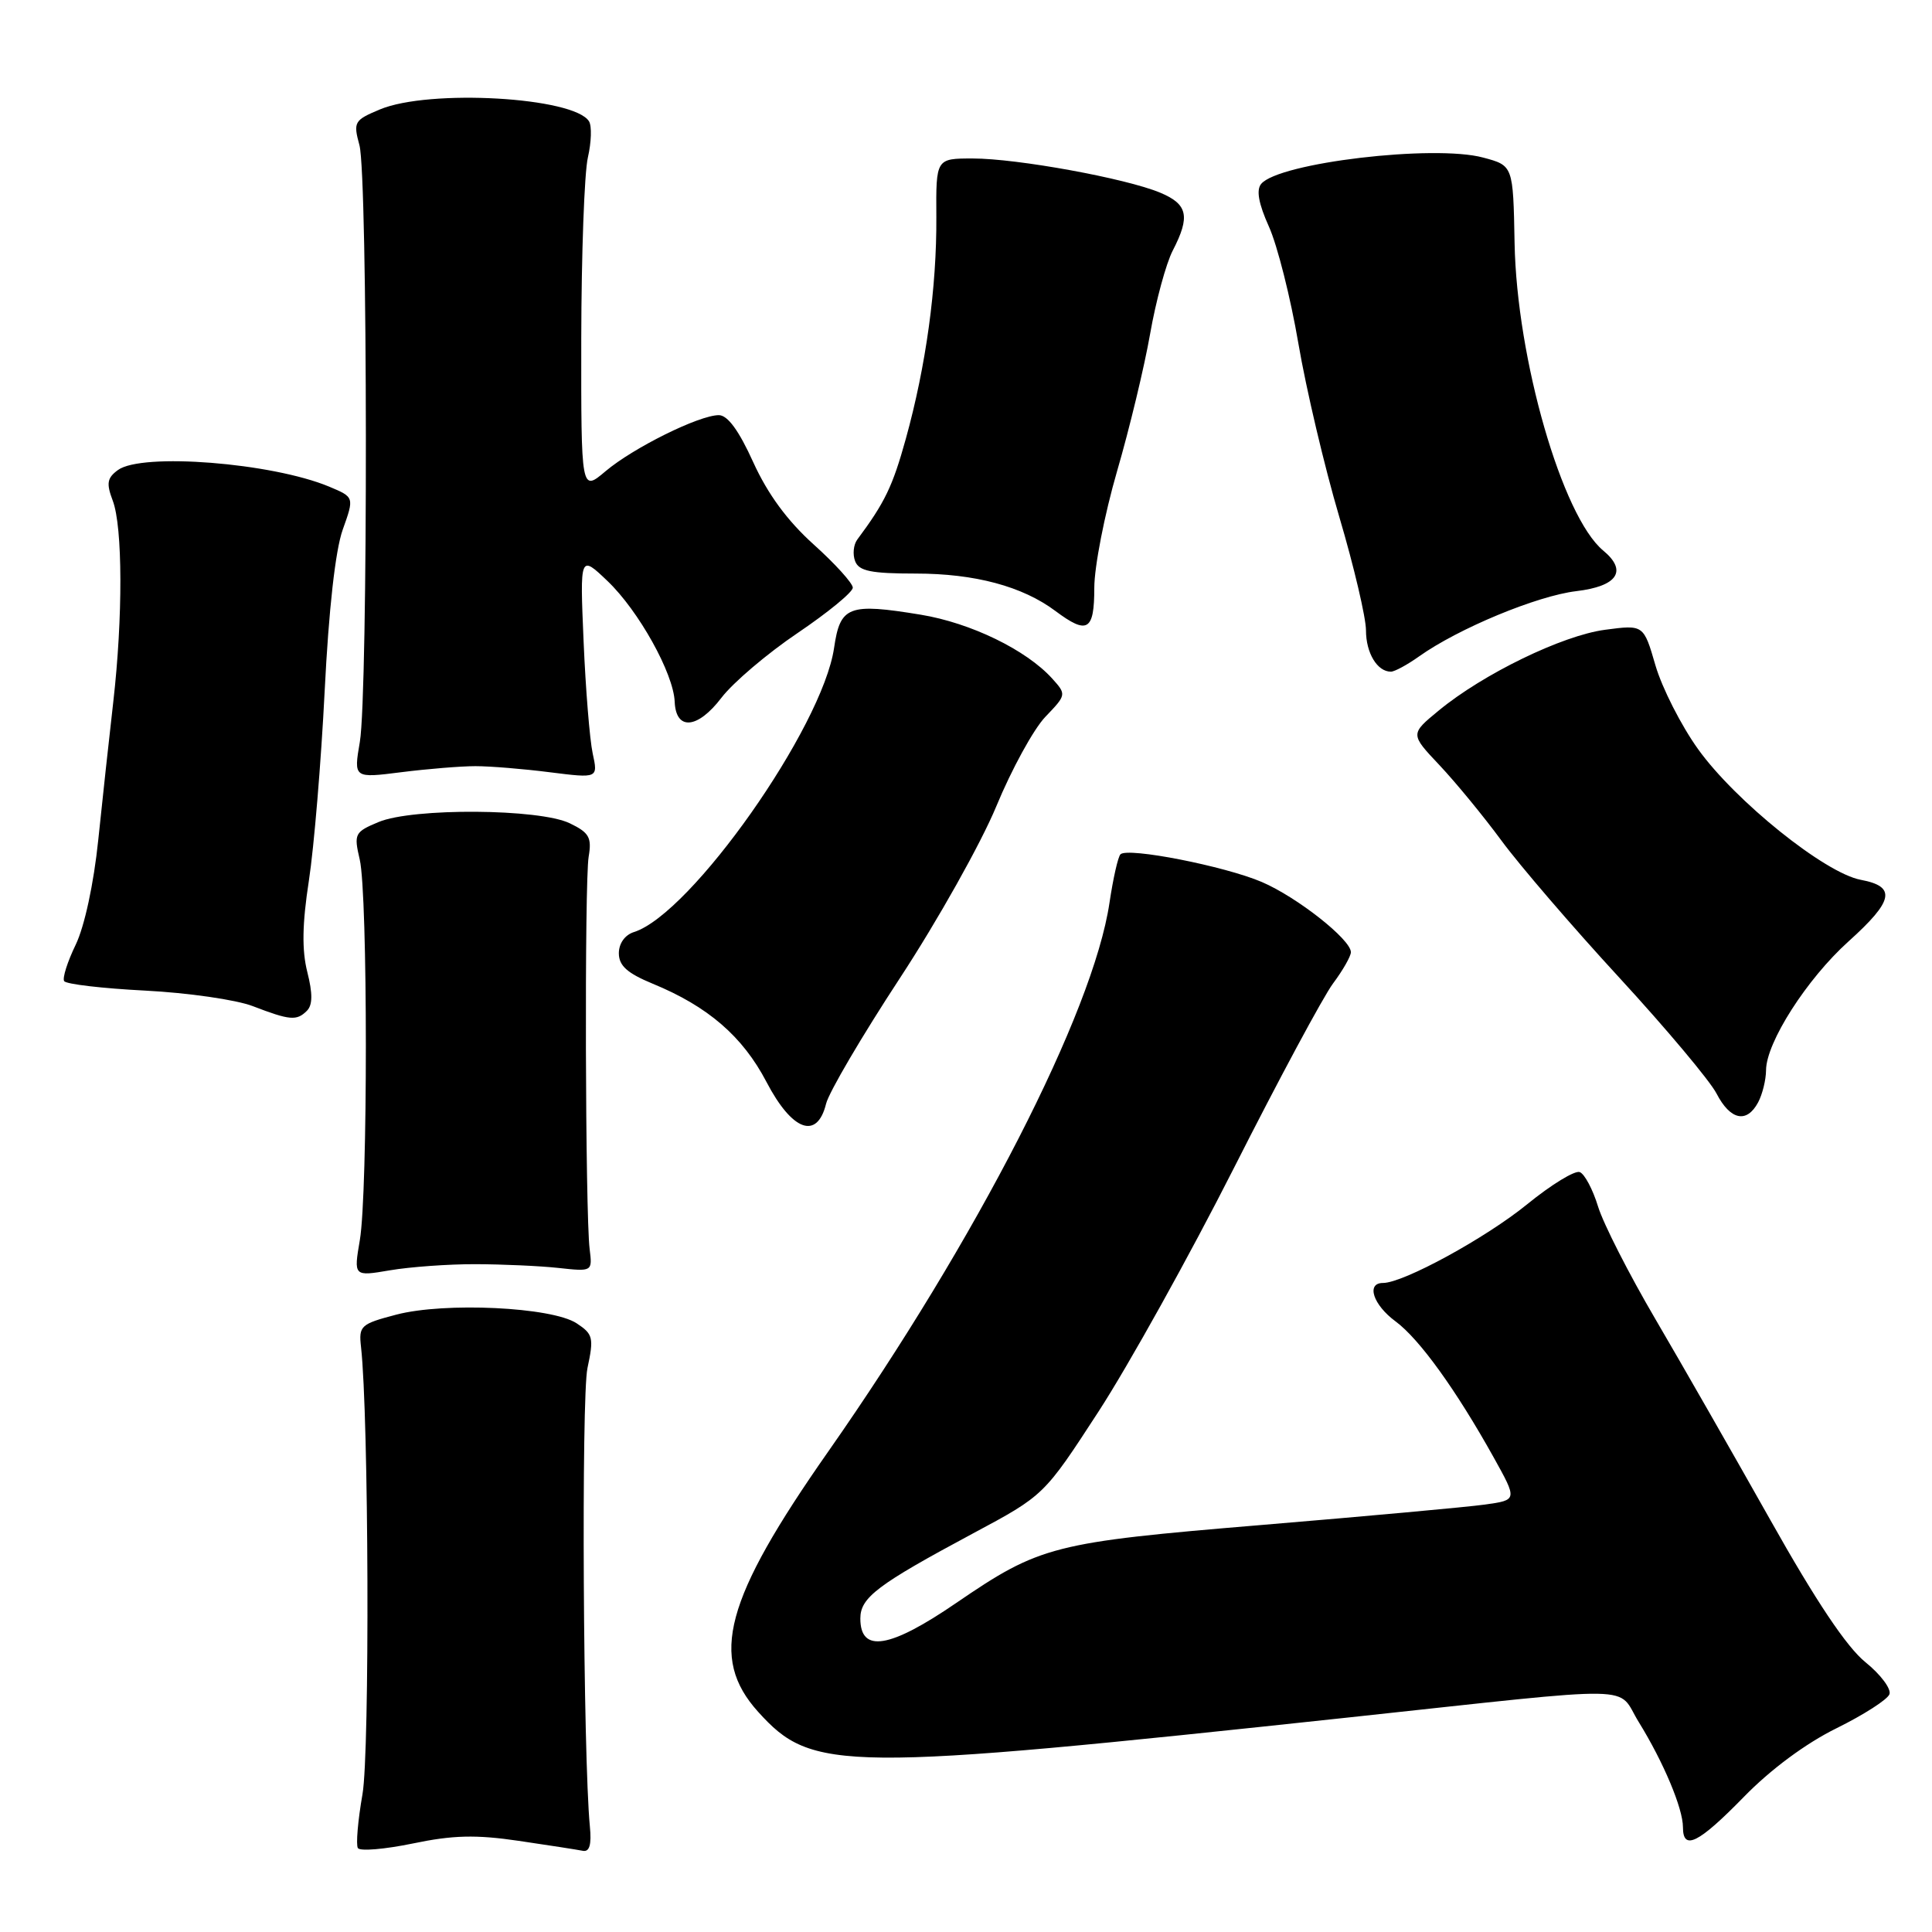 <?xml version="1.0" encoding="UTF-8" standalone="no"?>
<!DOCTYPE svg PUBLIC "-//W3C//DTD SVG 1.1//EN" "http://www.w3.org/Graphics/SVG/1.1/DTD/svg11.dtd" >
<svg xmlns="http://www.w3.org/2000/svg" xmlns:xlink="http://www.w3.org/1999/xlink" version="1.1" viewBox="0 0 256 256">
 <g >
 <path fill="currentColor"
d=" M 68.72 243.92 C 72.69 244.50 76.51 245.10 77.22 245.24 C 78.11 245.42 78.40 244.45 78.16 242.00 C 77.27 232.76 77.02 185.17 77.84 181.29 C 78.70 177.25 78.59 176.78 76.40 175.34 C 73.11 173.19 58.93 172.51 52.50 174.20 C 47.77 175.44 47.52 175.68 47.84 178.51 C 48.86 187.60 49.01 232.13 48.03 237.75 C 47.42 241.23 47.15 244.44 47.42 244.88 C 47.70 245.32 50.97 245.04 54.71 244.27 C 60.02 243.16 63.07 243.09 68.72 243.92 Z  M 231.05 238.12 C 234.61 234.46 239.27 231.01 243.33 229.01 C 246.92 227.24 250.09 225.21 250.36 224.50 C 250.63 223.80 249.20 221.88 247.18 220.25 C 244.69 218.24 240.60 212.12 234.57 201.39 C 229.65 192.65 222.79 180.66 219.32 174.74 C 215.85 168.82 212.44 162.13 211.75 159.87 C 211.06 157.61 209.97 155.56 209.33 155.31 C 208.69 155.05 205.55 156.97 202.36 159.57 C 196.87 164.04 185.96 170.00 183.25 170.00 C 180.99 170.00 181.94 172.90 184.93 175.10 C 188.09 177.44 192.95 184.19 197.93 193.13 C 201.06 198.76 201.06 198.76 196.78 199.36 C 194.43 199.69 181.04 200.91 167.02 202.08 C 139.54 204.37 137.81 204.81 126.72 212.39 C 117.89 218.44 114.00 219.07 114.00 214.46 C 114.00 211.68 116.25 209.98 128.92 203.19 C 138.34 198.15 138.34 198.15 145.56 187.04 C 149.53 180.93 157.62 166.38 163.53 154.71 C 169.43 143.05 175.33 132.07 176.63 130.32 C 177.94 128.57 179.00 126.70 179.00 126.17 C 179.00 124.49 171.88 118.88 167.20 116.87 C 162.30 114.77 149.42 112.24 148.47 113.20 C 148.14 113.52 147.49 116.42 147.01 119.64 C 144.86 134.11 129.42 164.23 109.73 192.36 C 96.01 211.95 93.95 219.62 100.46 226.83 C 107.65 234.78 111.32 234.81 179.00 227.54 C 218.28 223.32 214.08 223.25 217.16 228.21 C 220.42 233.49 223.00 239.62 223.00 242.12 C 223.00 245.28 225.05 244.26 231.05 238.12 Z  M 63.00 167.51 C 66.58 167.52 71.53 167.74 74.00 168.01 C 78.50 168.50 78.50 168.50 78.13 165.50 C 77.55 160.79 77.44 116.84 78.00 113.52 C 78.43 110.97 78.07 110.33 75.50 109.09 C 71.48 107.14 54.70 107.03 50.17 108.92 C 46.99 110.25 46.87 110.48 47.67 113.91 C 48.74 118.55 48.75 158.03 47.68 164.32 C 46.86 169.14 46.86 169.14 51.68 168.32 C 54.33 167.87 59.42 167.50 63.00 167.51 Z  M 109.46 146.25 C 109.83 144.74 114.23 137.25 119.24 129.61 C 124.25 121.97 130.00 111.71 132.02 106.83 C 134.04 101.94 136.96 96.61 138.51 94.99 C 141.32 92.06 141.32 92.02 139.42 89.91 C 135.98 86.11 128.63 82.54 122.00 81.45 C 112.43 79.88 111.33 80.30 110.52 85.85 C 108.98 96.38 91.58 121.10 84.01 123.50 C 82.80 123.88 82.00 125.01 82.00 126.32 C 82.01 127.96 83.11 128.95 86.47 130.34 C 93.80 133.35 98.40 137.32 101.56 143.36 C 104.96 149.87 108.27 151.08 109.46 146.25 Z  M 232.96 146.07 C 233.53 145.00 234.00 143.09 234.01 141.82 C 234.02 138.14 239.42 129.71 244.93 124.75 C 250.93 119.35 251.31 117.47 246.56 116.58 C 241.81 115.69 229.93 106.14 225.00 99.26 C 222.76 96.14 220.23 91.15 219.36 88.18 C 217.79 82.77 217.79 82.77 212.67 83.45 C 207.02 84.20 196.52 89.30 190.64 94.15 C 186.85 97.27 186.85 97.27 190.74 101.39 C 192.87 103.65 196.58 108.16 198.97 111.41 C 201.36 114.66 208.38 122.83 214.58 129.56 C 220.78 136.30 226.57 143.20 227.45 144.90 C 229.28 148.43 231.45 148.89 232.96 146.07 Z  M 40.67 133.93 C 41.43 133.17 41.44 131.64 40.72 128.80 C 39.99 125.90 40.04 122.45 40.93 116.68 C 41.61 112.25 42.55 100.94 43.02 91.56 C 43.56 80.76 44.44 72.92 45.41 70.19 C 46.95 65.88 46.95 65.88 43.61 64.48 C 36.03 61.32 18.81 59.96 15.63 62.28 C 14.19 63.33 14.07 64.05 14.94 66.34 C 16.26 69.82 16.29 81.81 15.01 93.00 C 14.47 97.67 13.58 105.91 13.02 111.29 C 12.42 117.11 11.20 122.75 10.03 125.18 C 8.94 127.43 8.25 129.60 8.50 130.00 C 8.75 130.41 13.58 130.97 19.23 131.26 C 24.88 131.55 31.30 132.47 33.50 133.32 C 38.42 135.21 39.31 135.29 40.67 133.93 Z  M 63.00 101.52 C 64.92 101.52 69.37 101.88 72.87 102.33 C 79.25 103.13 79.25 103.13 78.53 99.81 C 78.14 97.99 77.60 91.33 77.33 85.00 C 76.84 73.50 76.84 73.50 80.51 77.00 C 84.63 80.94 89.25 89.23 89.40 92.99 C 89.56 96.85 92.44 96.60 95.60 92.45 C 97.14 90.44 101.68 86.58 105.70 83.87 C 109.71 81.16 113.00 78.46 113.00 77.87 C 113.00 77.29 110.67 74.71 107.82 72.15 C 104.33 69.01 101.73 65.47 99.81 61.25 C 97.91 57.05 96.41 55.00 95.24 55.01 C 92.62 55.02 83.93 59.33 80.25 62.43 C 77.00 65.18 77.00 65.18 77.02 44.84 C 77.04 33.65 77.43 22.86 77.90 20.85 C 78.36 18.84 78.43 16.70 78.05 16.08 C 76.07 12.87 56.87 11.77 50.34 14.50 C 46.93 15.93 46.79 16.16 47.63 19.25 C 48.73 23.36 48.78 91.86 47.68 98.31 C 46.86 103.12 46.86 103.12 53.18 102.32 C 56.66 101.88 61.08 101.52 63.00 101.52 Z  M 188.03 86.98 C 193.23 83.28 203.66 78.95 208.87 78.33 C 214.34 77.68 215.69 75.64 212.42 72.94 C 207.00 68.43 200.98 47.56 200.69 32.22 C 200.50 21.94 200.50 21.94 196.53 20.88 C 190.02 19.12 169.44 21.56 167.11 24.37 C 166.44 25.18 166.77 26.99 168.14 30.03 C 169.25 32.49 171.01 39.45 172.04 45.50 C 173.07 51.55 175.51 61.89 177.46 68.48 C 179.41 75.07 181.00 81.85 181.00 83.53 C 181.00 86.52 182.49 89.00 184.30 89.00 C 184.79 89.00 186.47 88.09 188.03 86.98 Z  M 145.00 77.90 C 145.00 75.09 146.36 68.15 148.01 62.46 C 149.67 56.77 151.64 48.57 152.40 44.22 C 153.16 39.88 154.51 34.92 155.39 33.21 C 157.74 28.67 157.39 27.06 153.73 25.53 C 149.18 23.63 134.77 21.00 128.90 21.00 C 124.02 21.00 124.02 21.00 124.07 28.75 C 124.13 38.08 122.70 48.49 120.03 58.13 C 118.28 64.44 117.26 66.57 113.59 71.50 C 113.09 72.18 112.96 73.46 113.31 74.36 C 113.81 75.67 115.41 76.00 121.34 76.00 C 129.17 76.00 135.48 77.69 139.85 80.96 C 144.09 84.13 145.00 83.59 145.00 77.90 Z "/>
</g>
</svg>